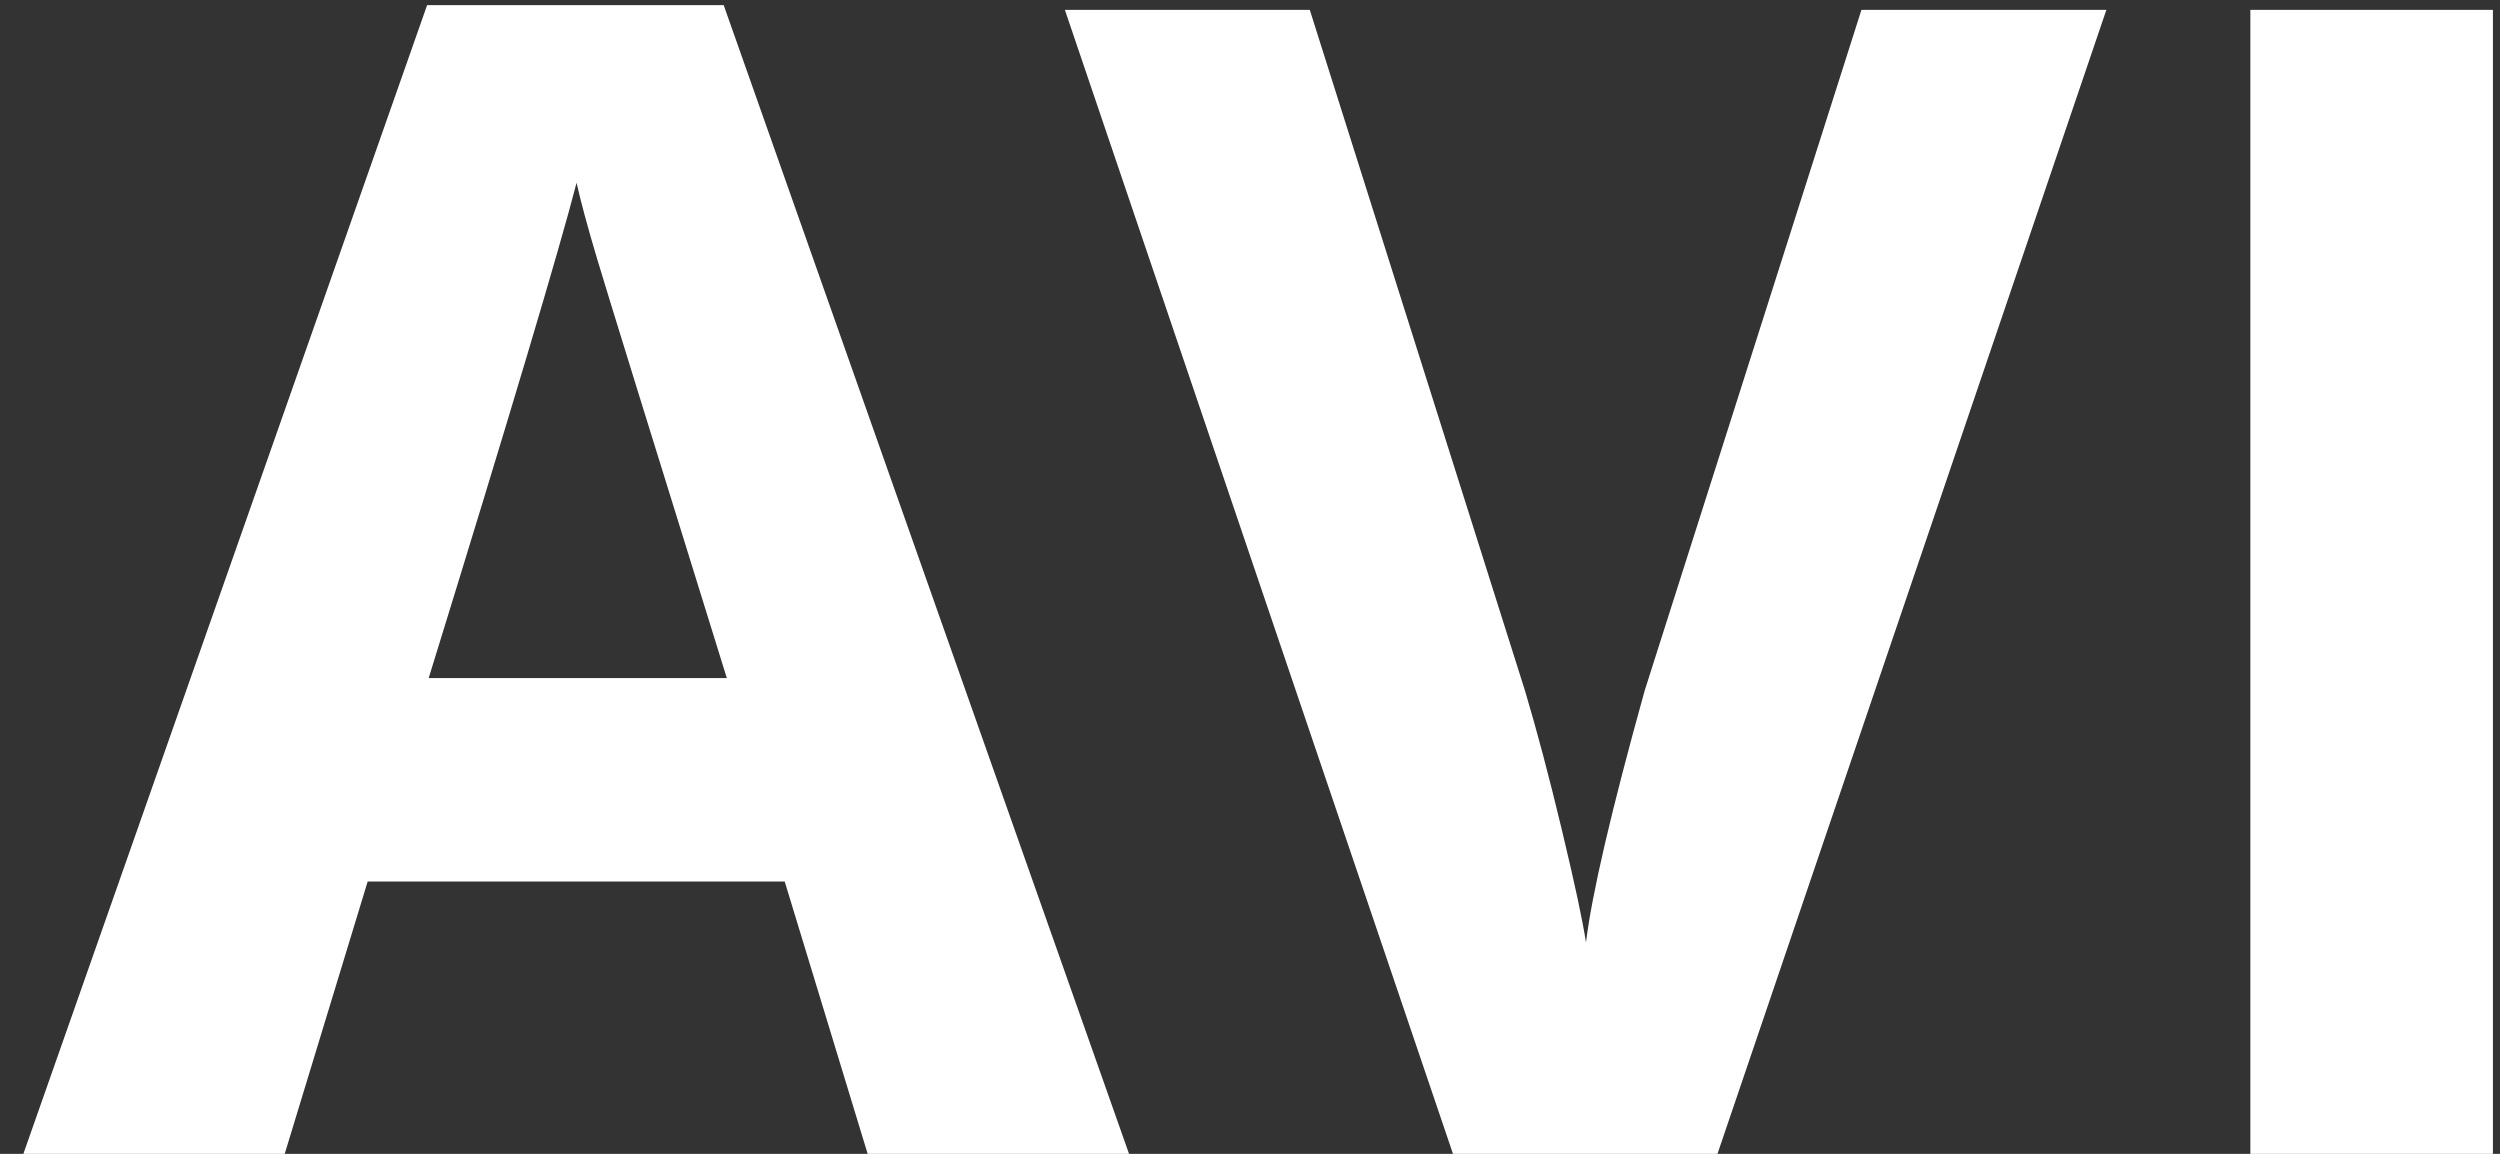 <?xml version="1.0" encoding="UTF-8"?>
<svg width="78px" height="36px" viewBox="0 0 78 36" version="1.1" xmlns="http://www.w3.org/2000/svg" xmlns:xlink="http://www.w3.org/1999/xlink">
    <rect x="0" y="0" width="78" height="36" fill="#333333" stroke="none"/>
    <!-- Generator: Sketch 52.3 (67297) - http://www.bohemiancoding.com/sketch -->
    <title>AVI</title>
    <desc>Created with Sketch.</desc>
    <g id="AVI" stroke="none" stroke-width="1" fill="none" fill-rule="evenodd">
        <path d="M27.071,36 L24.483,27.504 L11.471,27.504 L8.883,36 L0.729,36 L13.326,0.16 L22.579,0.16 L35.226,36 L27.071,36 Z M22.677,21.156 C20.284,13.458 18.937,9.104 18.636,8.095 C18.335,7.086 18.119,6.288 17.989,5.702 C17.452,7.785 15.914,12.937 13.375,21.156 L22.677,21.156 Z M58.077,0.307 L65.719,0.307 L53.585,36 L45.333,36 L33.224,0.307 L40.865,0.307 L47.579,21.547 C47.953,22.8 48.34,24.261 48.739,25.929 C49.138,27.598 49.386,28.757 49.483,29.408 C49.662,27.911 50.273,25.29 51.314,21.547 L58.077,0.307 Z M70.211,36 L70.211,0.307 L77.779,0.307 L77.779,36 L70.211,36 Z" fill="#FFFFFF"></path>
    </g>
</svg>